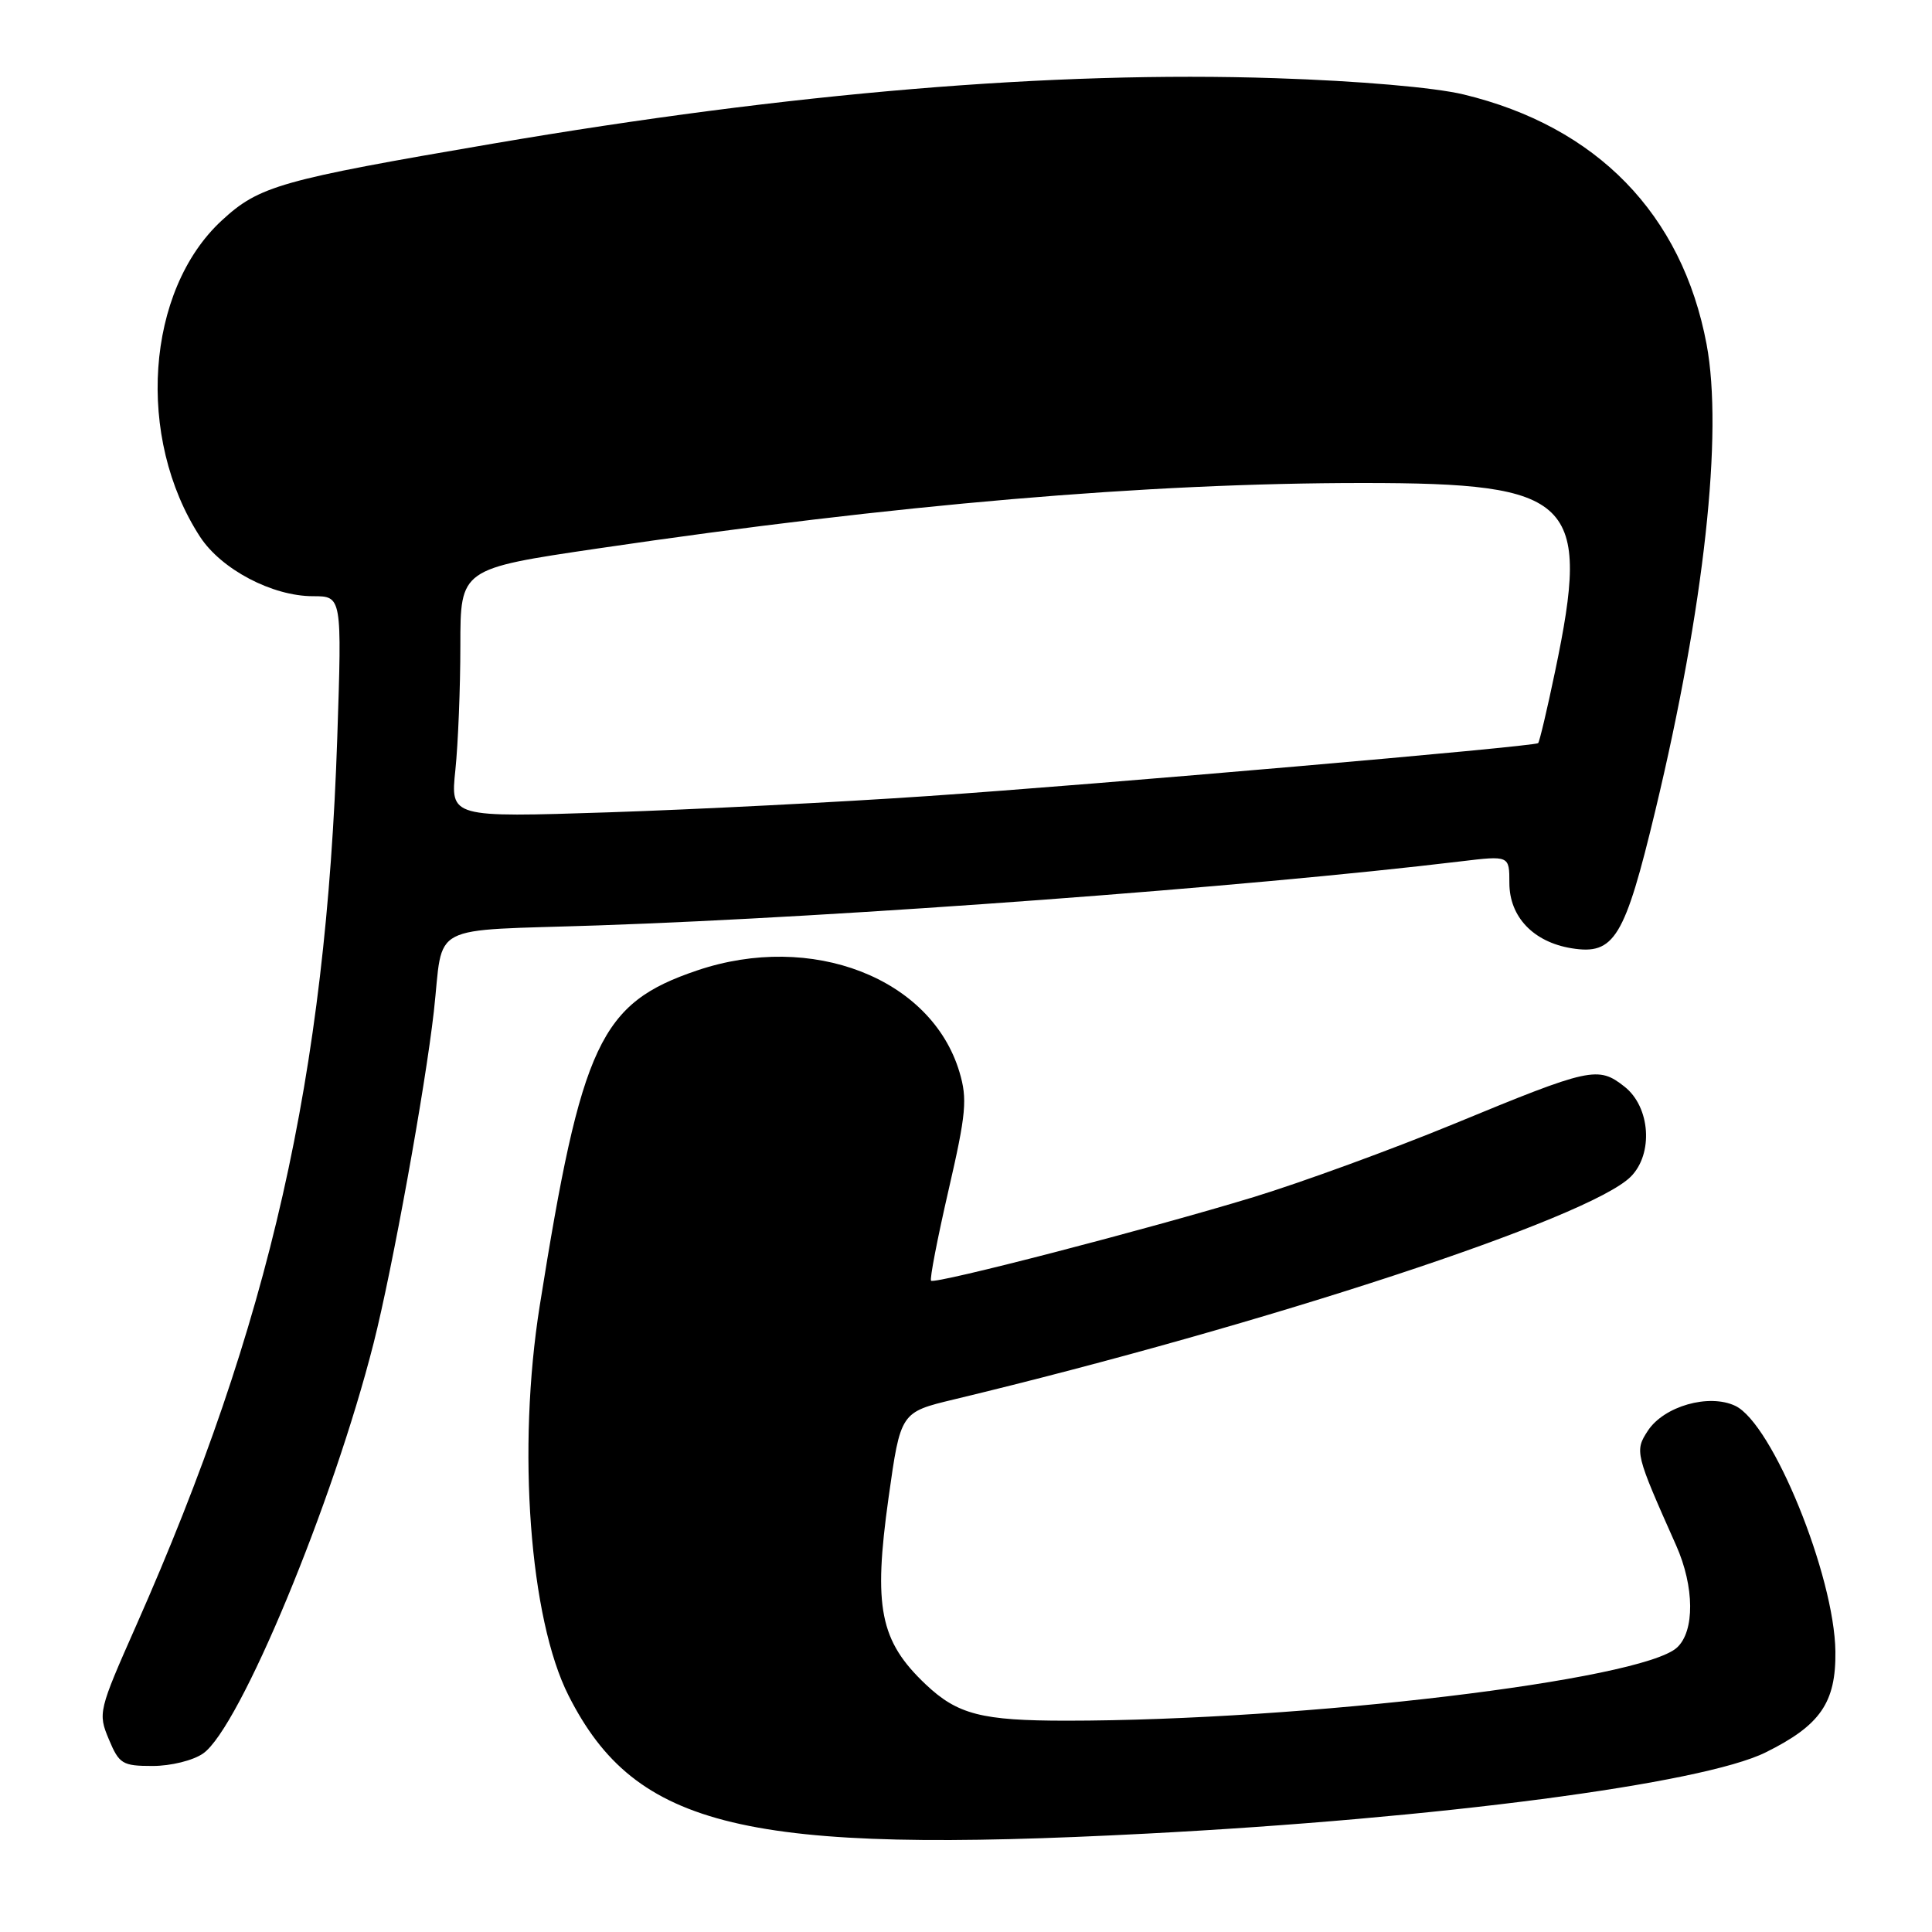 <?xml version="1.0" encoding="UTF-8" standalone="no"?>
<!DOCTYPE svg PUBLIC "-//W3C//DTD SVG 1.1//EN" "http://www.w3.org/Graphics/SVG/1.1/DTD/svg11.dtd" >
<svg xmlns="http://www.w3.org/2000/svg" xmlns:xlink="http://www.w3.org/1999/xlink" version="1.1" viewBox="0 0 256 256">
 <g >
 <path fill="currentColor"
d=" M 152.00 242.96 C 190.61 240.95 225.57 236.36 233.96 232.20 C 241.21 228.61 243.28 225.61 243.20 218.83 C 243.07 208.77 234.86 188.62 229.93 186.28 C 226.44 184.63 220.49 186.32 218.35 189.58 C 216.59 192.27 216.67 192.60 222.10 204.78 C 224.53 210.25 224.58 216.16 222.20 218.32 C 217.43 222.64 172.72 227.99 141.32 228.00 C 130.07 228.00 126.88 227.18 122.66 223.19 C 116.58 217.43 115.70 212.98 117.74 198.44 C 119.33 187.13 119.33 187.13 126.41 185.43 C 167.96 175.44 210.59 161.41 216.08 155.92 C 219.11 152.89 218.68 146.68 215.26 143.99 C 211.75 141.23 210.78 141.44 192.61 148.94 C 184.42 152.31 172.49 156.67 166.11 158.62 C 152.24 162.85 123.87 170.20 123.37 169.70 C 123.17 169.50 124.21 164.12 125.68 157.73 C 128.03 147.54 128.20 145.62 127.13 142.04 C 123.40 129.59 107.55 123.45 92.37 128.59 C 79.53 132.93 77.06 138.19 71.52 173.00 C 68.50 191.95 70.17 214.48 75.34 224.68 C 84.25 242.28 98.78 245.74 152.00 242.96 Z  M 26.92 232.34 C 31.77 228.95 44.13 199.17 49.51 177.96 C 51.99 168.18 56.34 144.18 57.49 134.00 C 58.82 122.10 56.34 123.40 79.30 122.62 C 111.76 121.51 165.26 117.54 193.52 114.14 C 200.00 113.36 200.00 113.36 200.00 117.00 C 200.00 121.49 203.19 124.83 208.24 125.65 C 213.91 126.57 215.28 124.32 219.35 107.36 C 225.82 80.40 228.34 57.38 226.13 45.61 C 222.88 28.36 211.58 16.76 193.91 12.51 C 190.07 11.59 180.08 10.72 169.00 10.36 C 139.52 9.38 104.78 12.29 65.33 19.03 C 37.11 23.85 34.35 24.63 29.39 29.21 C 19.32 38.49 17.98 58.03 26.51 71.13 C 29.32 75.44 36.08 79.00 41.47 79.00 C 45.31 79.00 45.31 79.00 44.69 97.75 C 43.19 142.61 35.78 175.33 18.05 215.38 C 13.05 226.67 12.97 227.00 14.42 230.46 C 15.79 233.74 16.22 234.00 20.23 234.00 C 22.64 234.00 25.60 233.27 26.92 232.34 Z  M 60.34 102.02 C 60.70 98.55 61.00 91.13 61.00 85.53 C 61.00 75.36 61.00 75.36 79.25 72.67 C 118.79 66.84 151.98 64.00 180.61 64.00 C 208.55 64.00 210.82 66.22 206.06 88.95 C 205.00 94.04 203.98 98.33 203.81 98.47 C 203.27 98.93 145.48 103.94 123.00 105.48 C 111.17 106.29 92.09 107.26 80.59 107.64 C 59.68 108.32 59.68 108.32 60.34 102.02 Z "/>
</g>
</svg>
